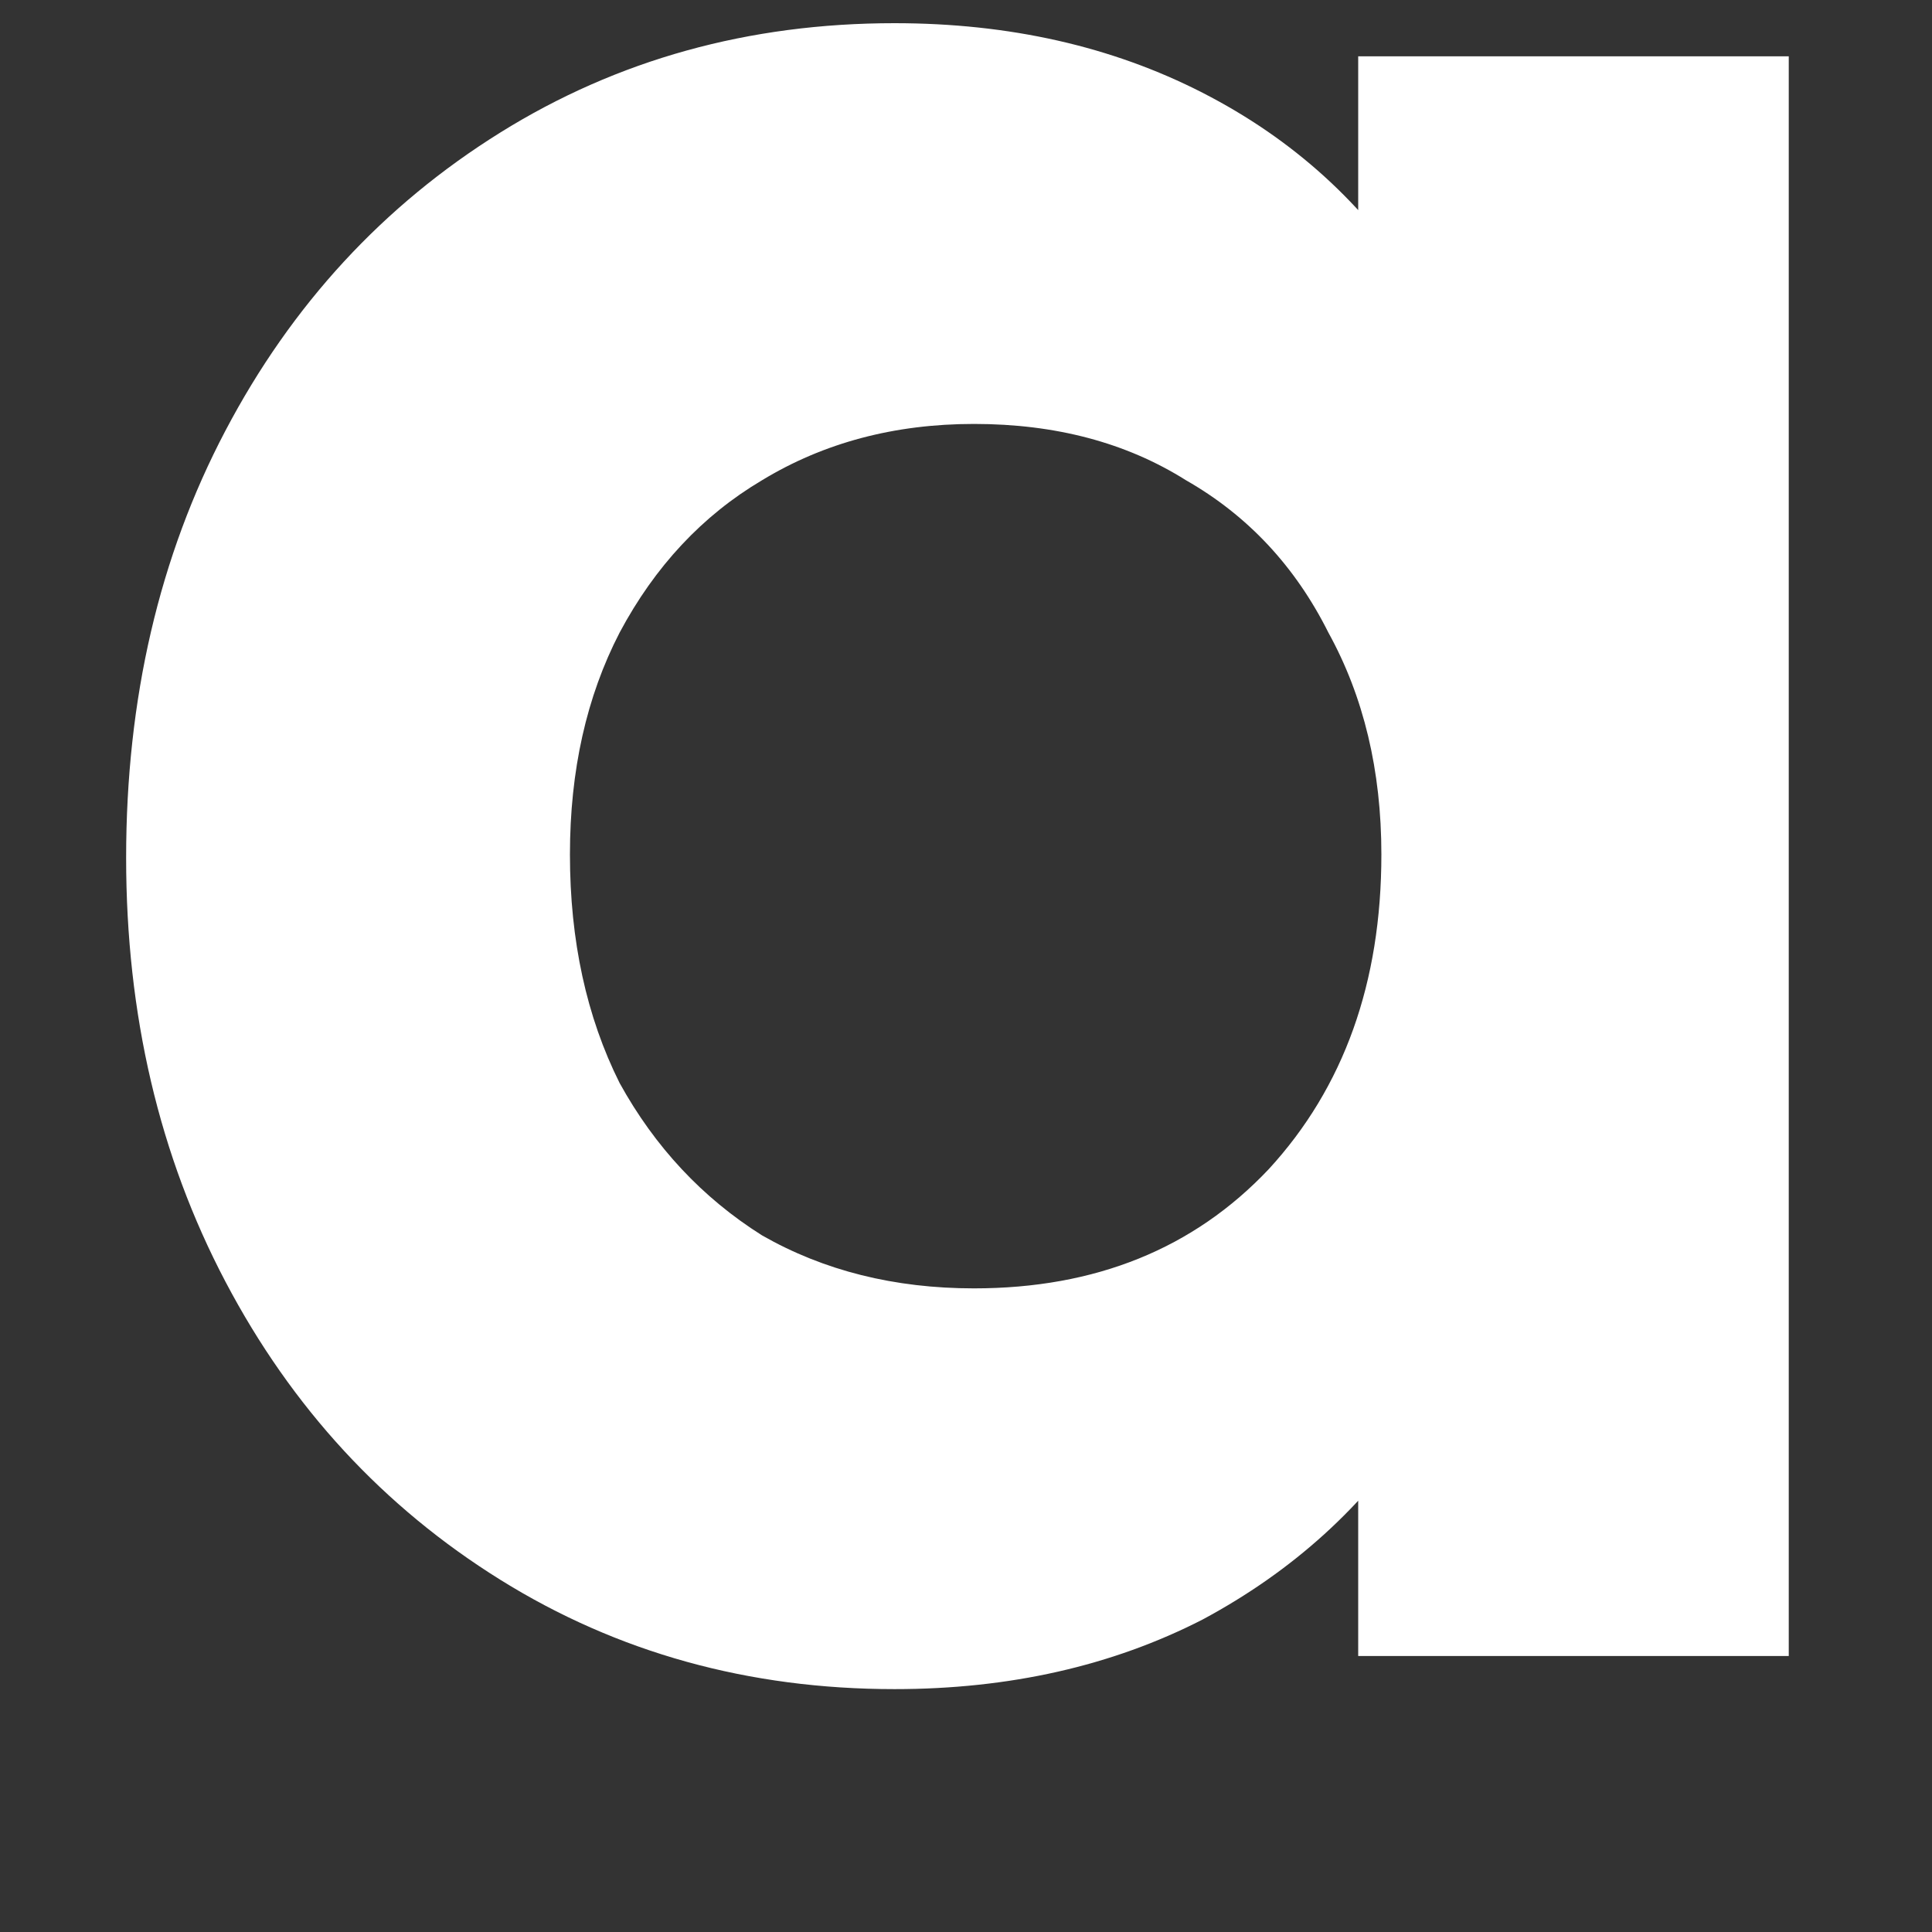 <svg width="7" height="7" viewBox="0 0 7 7" fill="none" xmlns="http://www.w3.org/2000/svg">
<rect x="0" y="0" width="7" height="7" fill="#333333" stroke="none"/>
<path d="M3.241 6.12C2.713 6.12 2.237 5.988 1.813 5.724C1.389 5.46 1.057 5.1 0.817 4.644C0.577 4.188 0.457 3.676 0.457 3.108C0.457 2.532 0.577 2.016 0.817 1.56C1.057 1.104 1.389 0.744 1.813 0.48C2.237 0.216 2.713 0.084 3.241 0.084C3.657 0.084 4.029 0.168 4.357 0.336C4.685 0.504 4.945 0.74 5.137 1.044C5.337 1.34 5.445 1.676 5.461 2.052V4.14C5.445 4.524 5.337 4.864 5.137 5.16C4.945 5.456 4.685 5.692 4.357 5.868C4.029 6.036 3.657 6.12 3.241 6.12ZM3.529 4.668C3.969 4.668 4.325 4.524 4.597 4.236C4.869 3.94 5.005 3.56 5.005 3.096C5.005 2.792 4.941 2.524 4.813 2.292C4.693 2.052 4.521 1.868 4.297 1.74C4.081 1.604 3.825 1.536 3.529 1.536C3.241 1.536 2.985 1.604 2.761 1.74C2.545 1.868 2.373 2.052 2.245 2.292C2.125 2.524 2.065 2.792 2.065 3.096C2.065 3.408 2.125 3.684 2.245 3.924C2.373 4.156 2.545 4.34 2.761 4.476C2.985 4.604 3.241 4.668 3.529 4.668ZM4.921 6V4.44L5.173 3.024L4.921 1.632V0.204H6.481V6H4.921Z" fill="white"/>
</svg>
